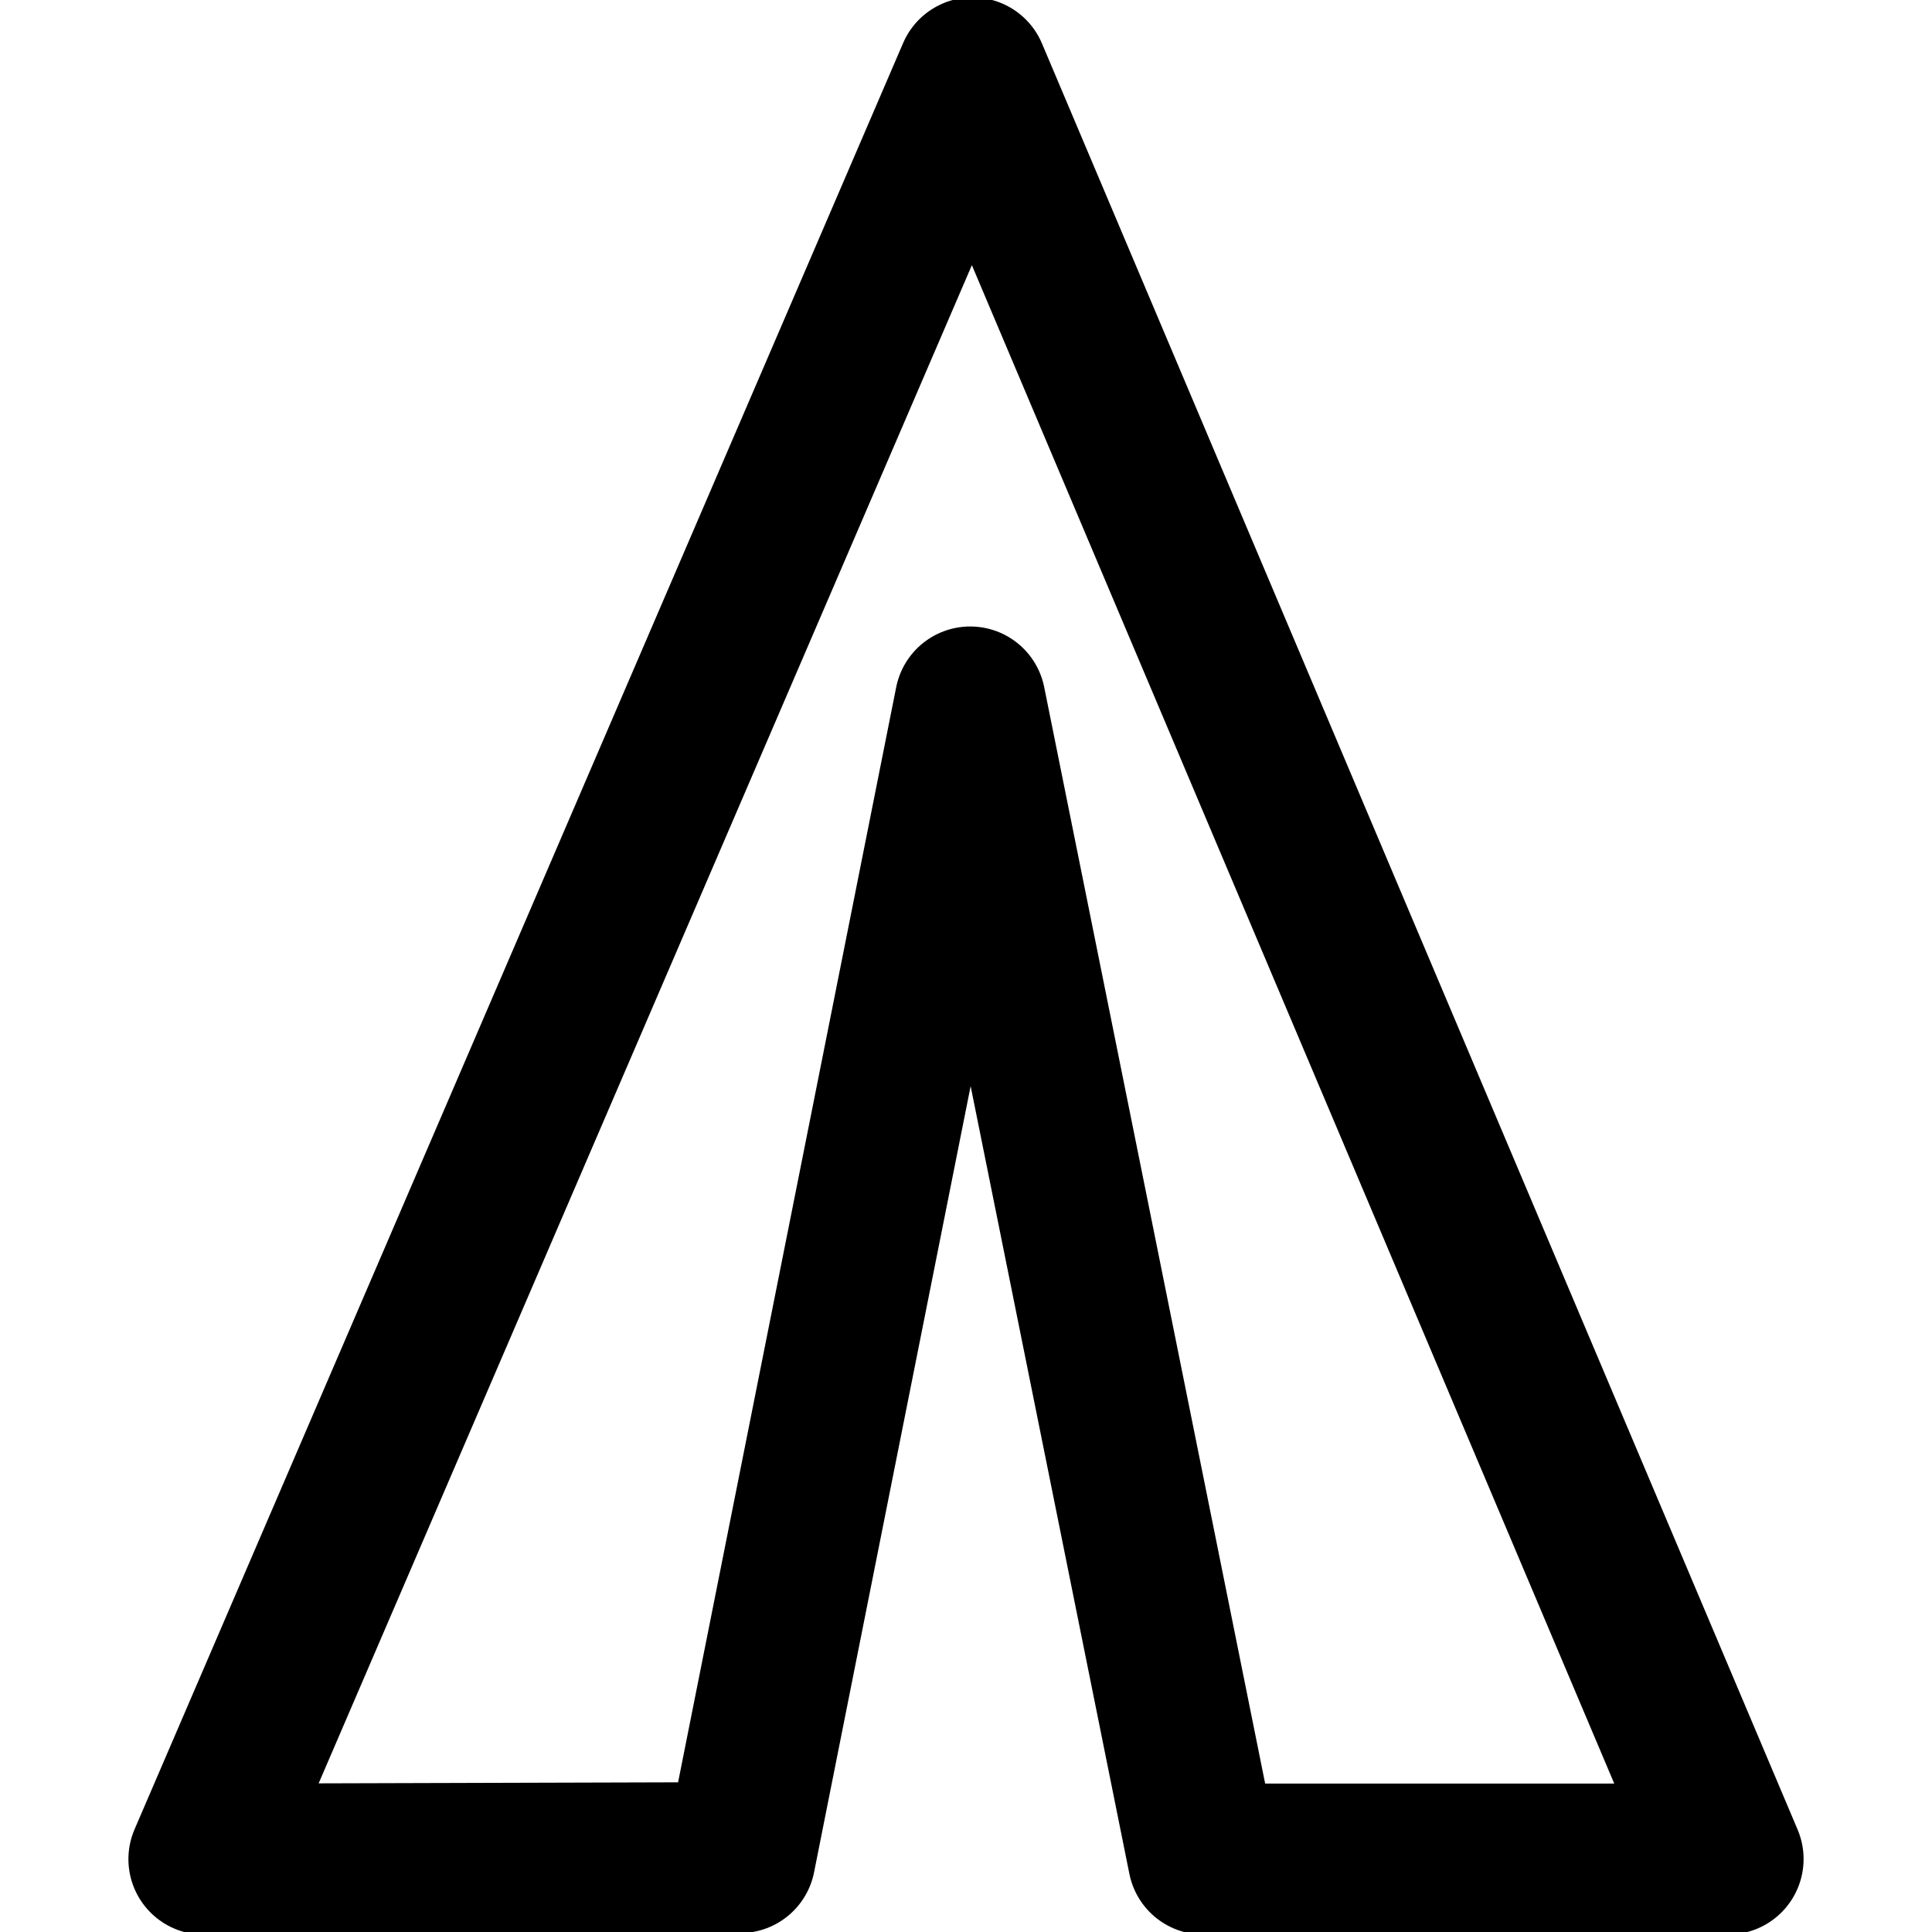 <?xml version="1.0" encoding="UTF-8" standalone="no"?>
<!DOCTYPE svg PUBLIC "-//W3C//DTD SVG 1.1//EN" "http://www.w3.org/Graphics/SVG/1.1/DTD/svg11.dtd">

<!-- Created with Vectornator (http://vectornator.io/) -->
<svg height="100%" stroke-miterlimit="10" style="fill-rule:nonzero;clip-rule:evenodd;stroke-linecap:round;stroke-linejoin:round;" version="1.1" viewBox="0 0 1024 1024" width="100%" xml:space="preserve" xmlns="http://www.w3.org/2000/svg" xmlns:xlink="http://www.w3.org/1999/xlink">

<g id="Livello-1" >
<path d="M108.061 985.389L392.236 984.572L514.227 372.048L637.816 985.328L915.939 985.328L515.419 38.611L108.061 985.389Z" fill="none" fill-rule="evenodd" opacity="1" stroke="current" stroke-linecap="square" stroke-linejoin="round" stroke-width="80"/>
</g>
</svg>
